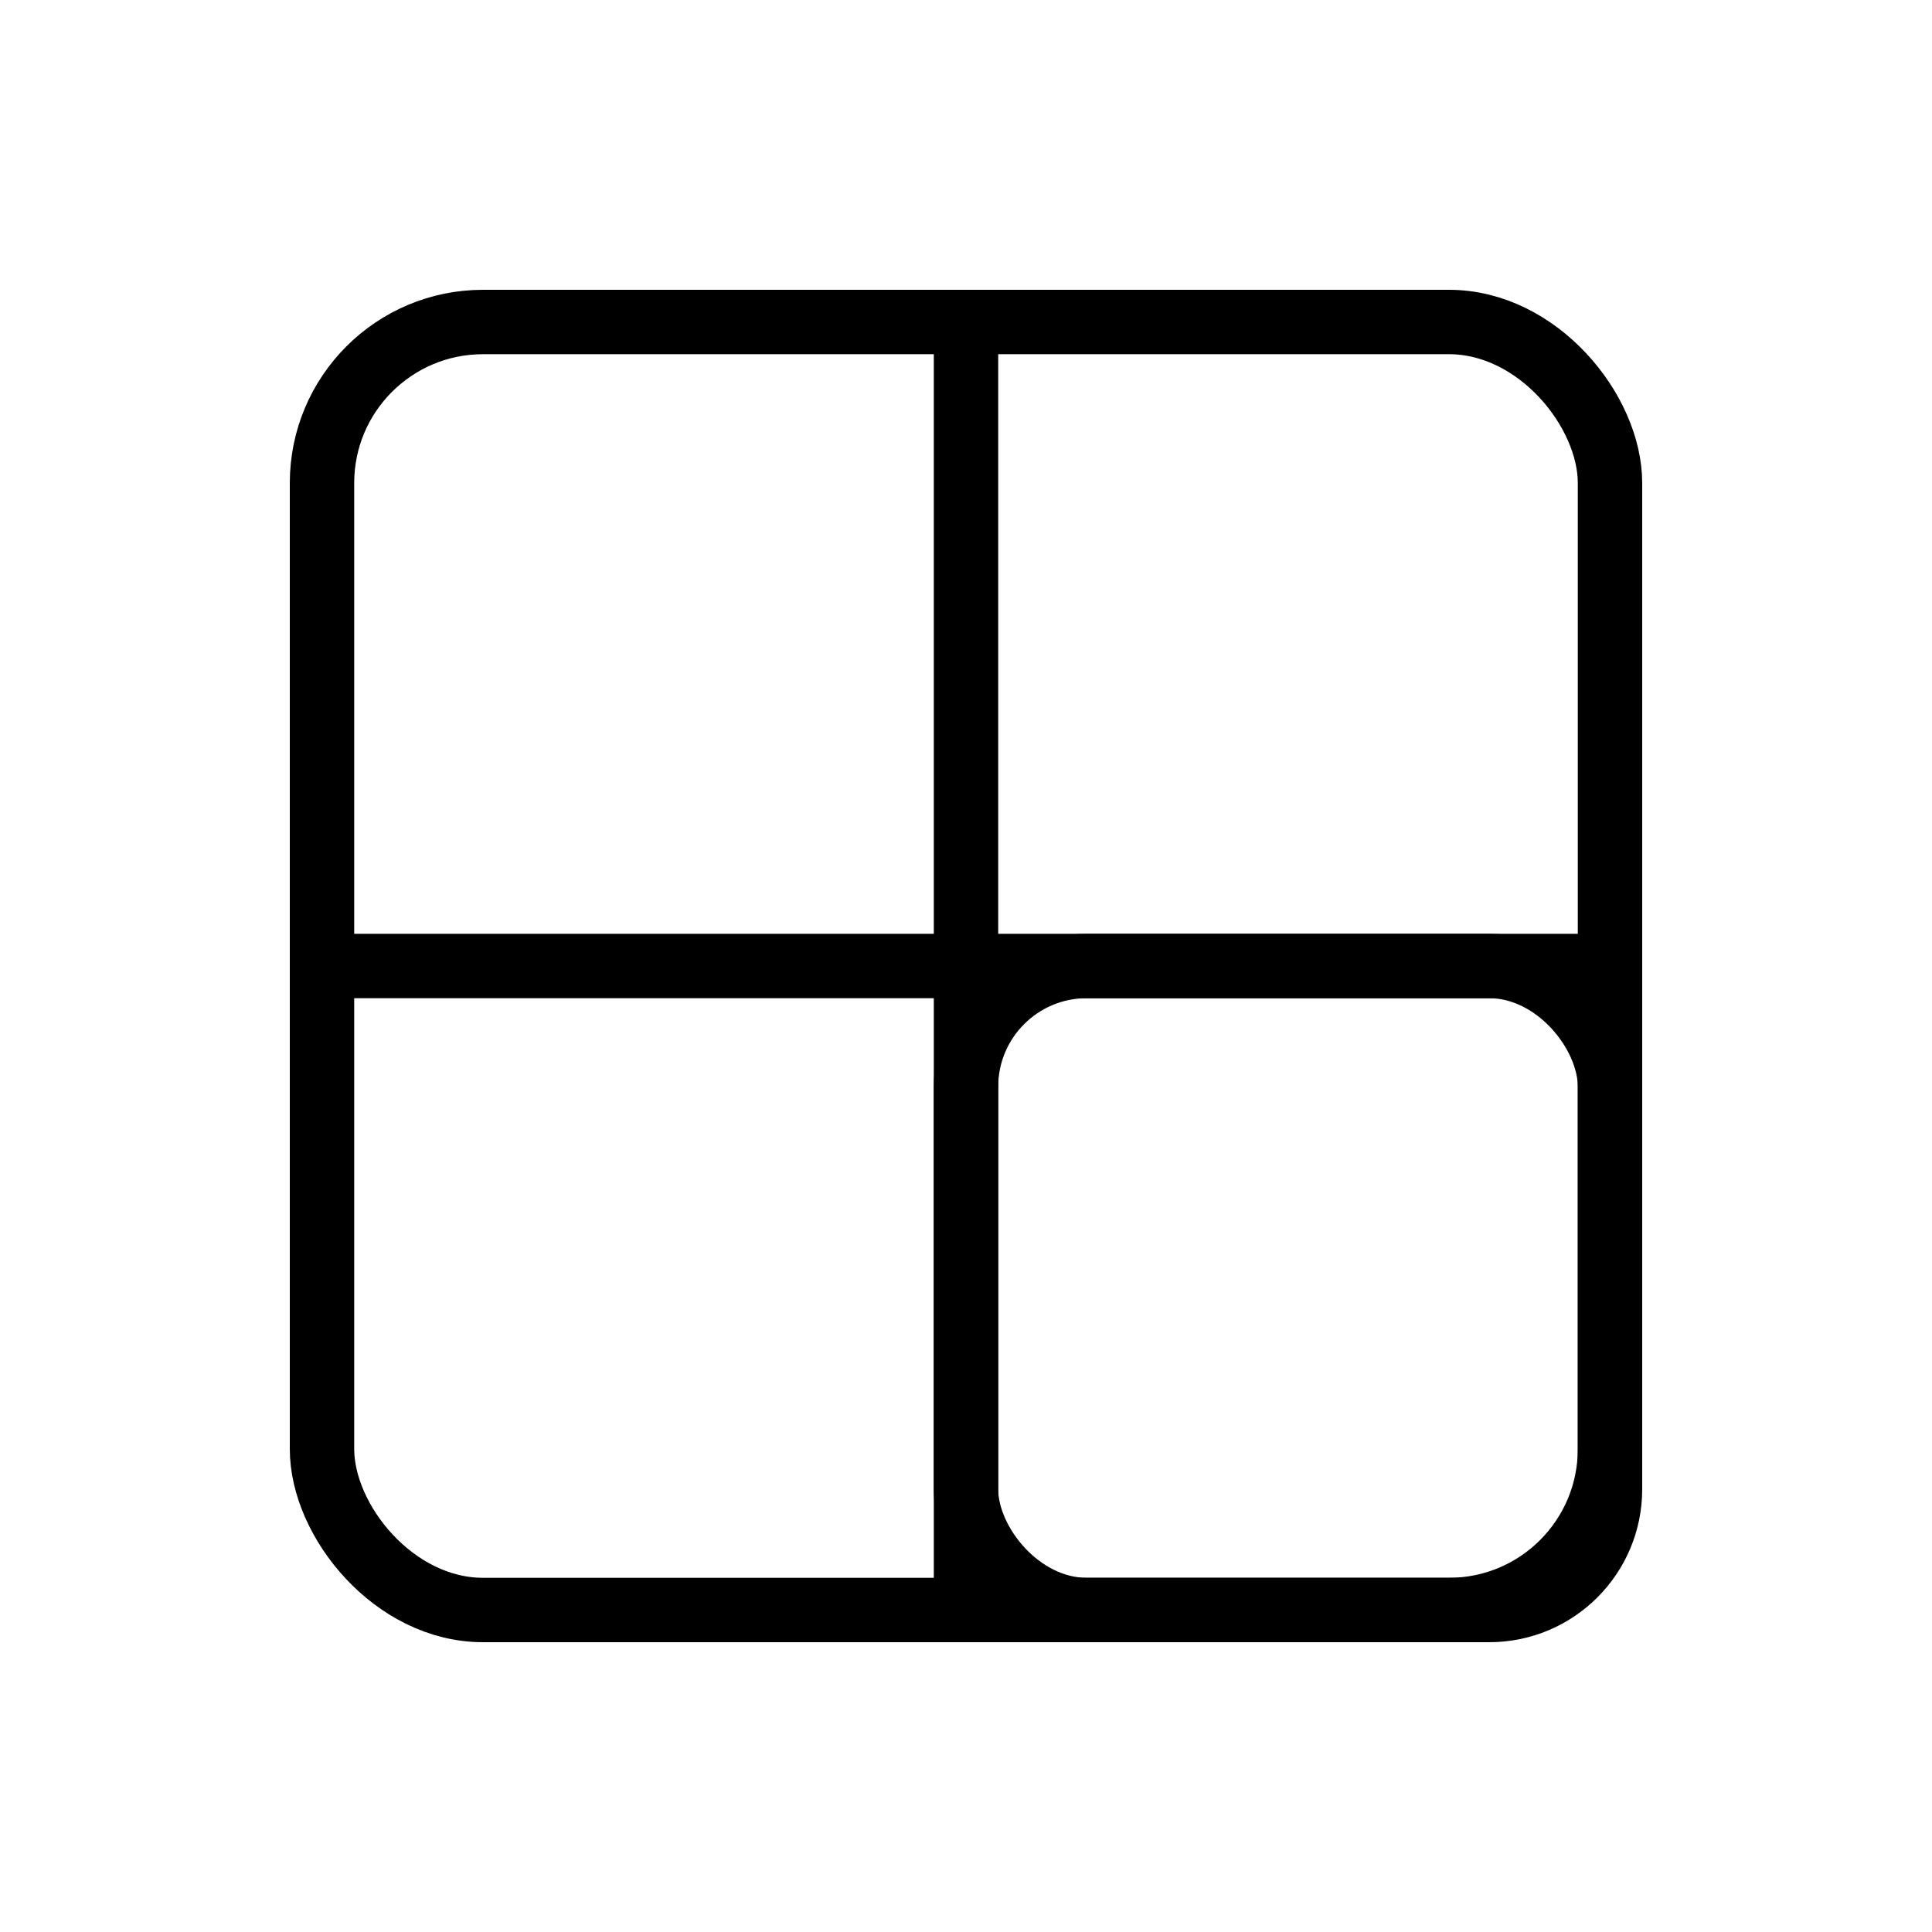 <svg xmlns="http://www.w3.org/2000/svg" viewBox="0 0 24 24">
  <g fill="none" stroke="black" stroke-width="0.8" stroke-linecap="round" stroke-linejoin="round">
    <ns0:rect xmlns:ns0="http://www.w3.org/2000/svg" x="4" y="4" width="16" height="16" rx="2" />
  <ns0:path xmlns:ns0="http://www.w3.org/2000/svg" d="M12 4v16M4 12h16" />
  <ns0:rect xmlns:ns0="http://www.w3.org/2000/svg" x="12" y="12" width="8" height="8" rx="1.5" />
    
  </g>
</svg>
